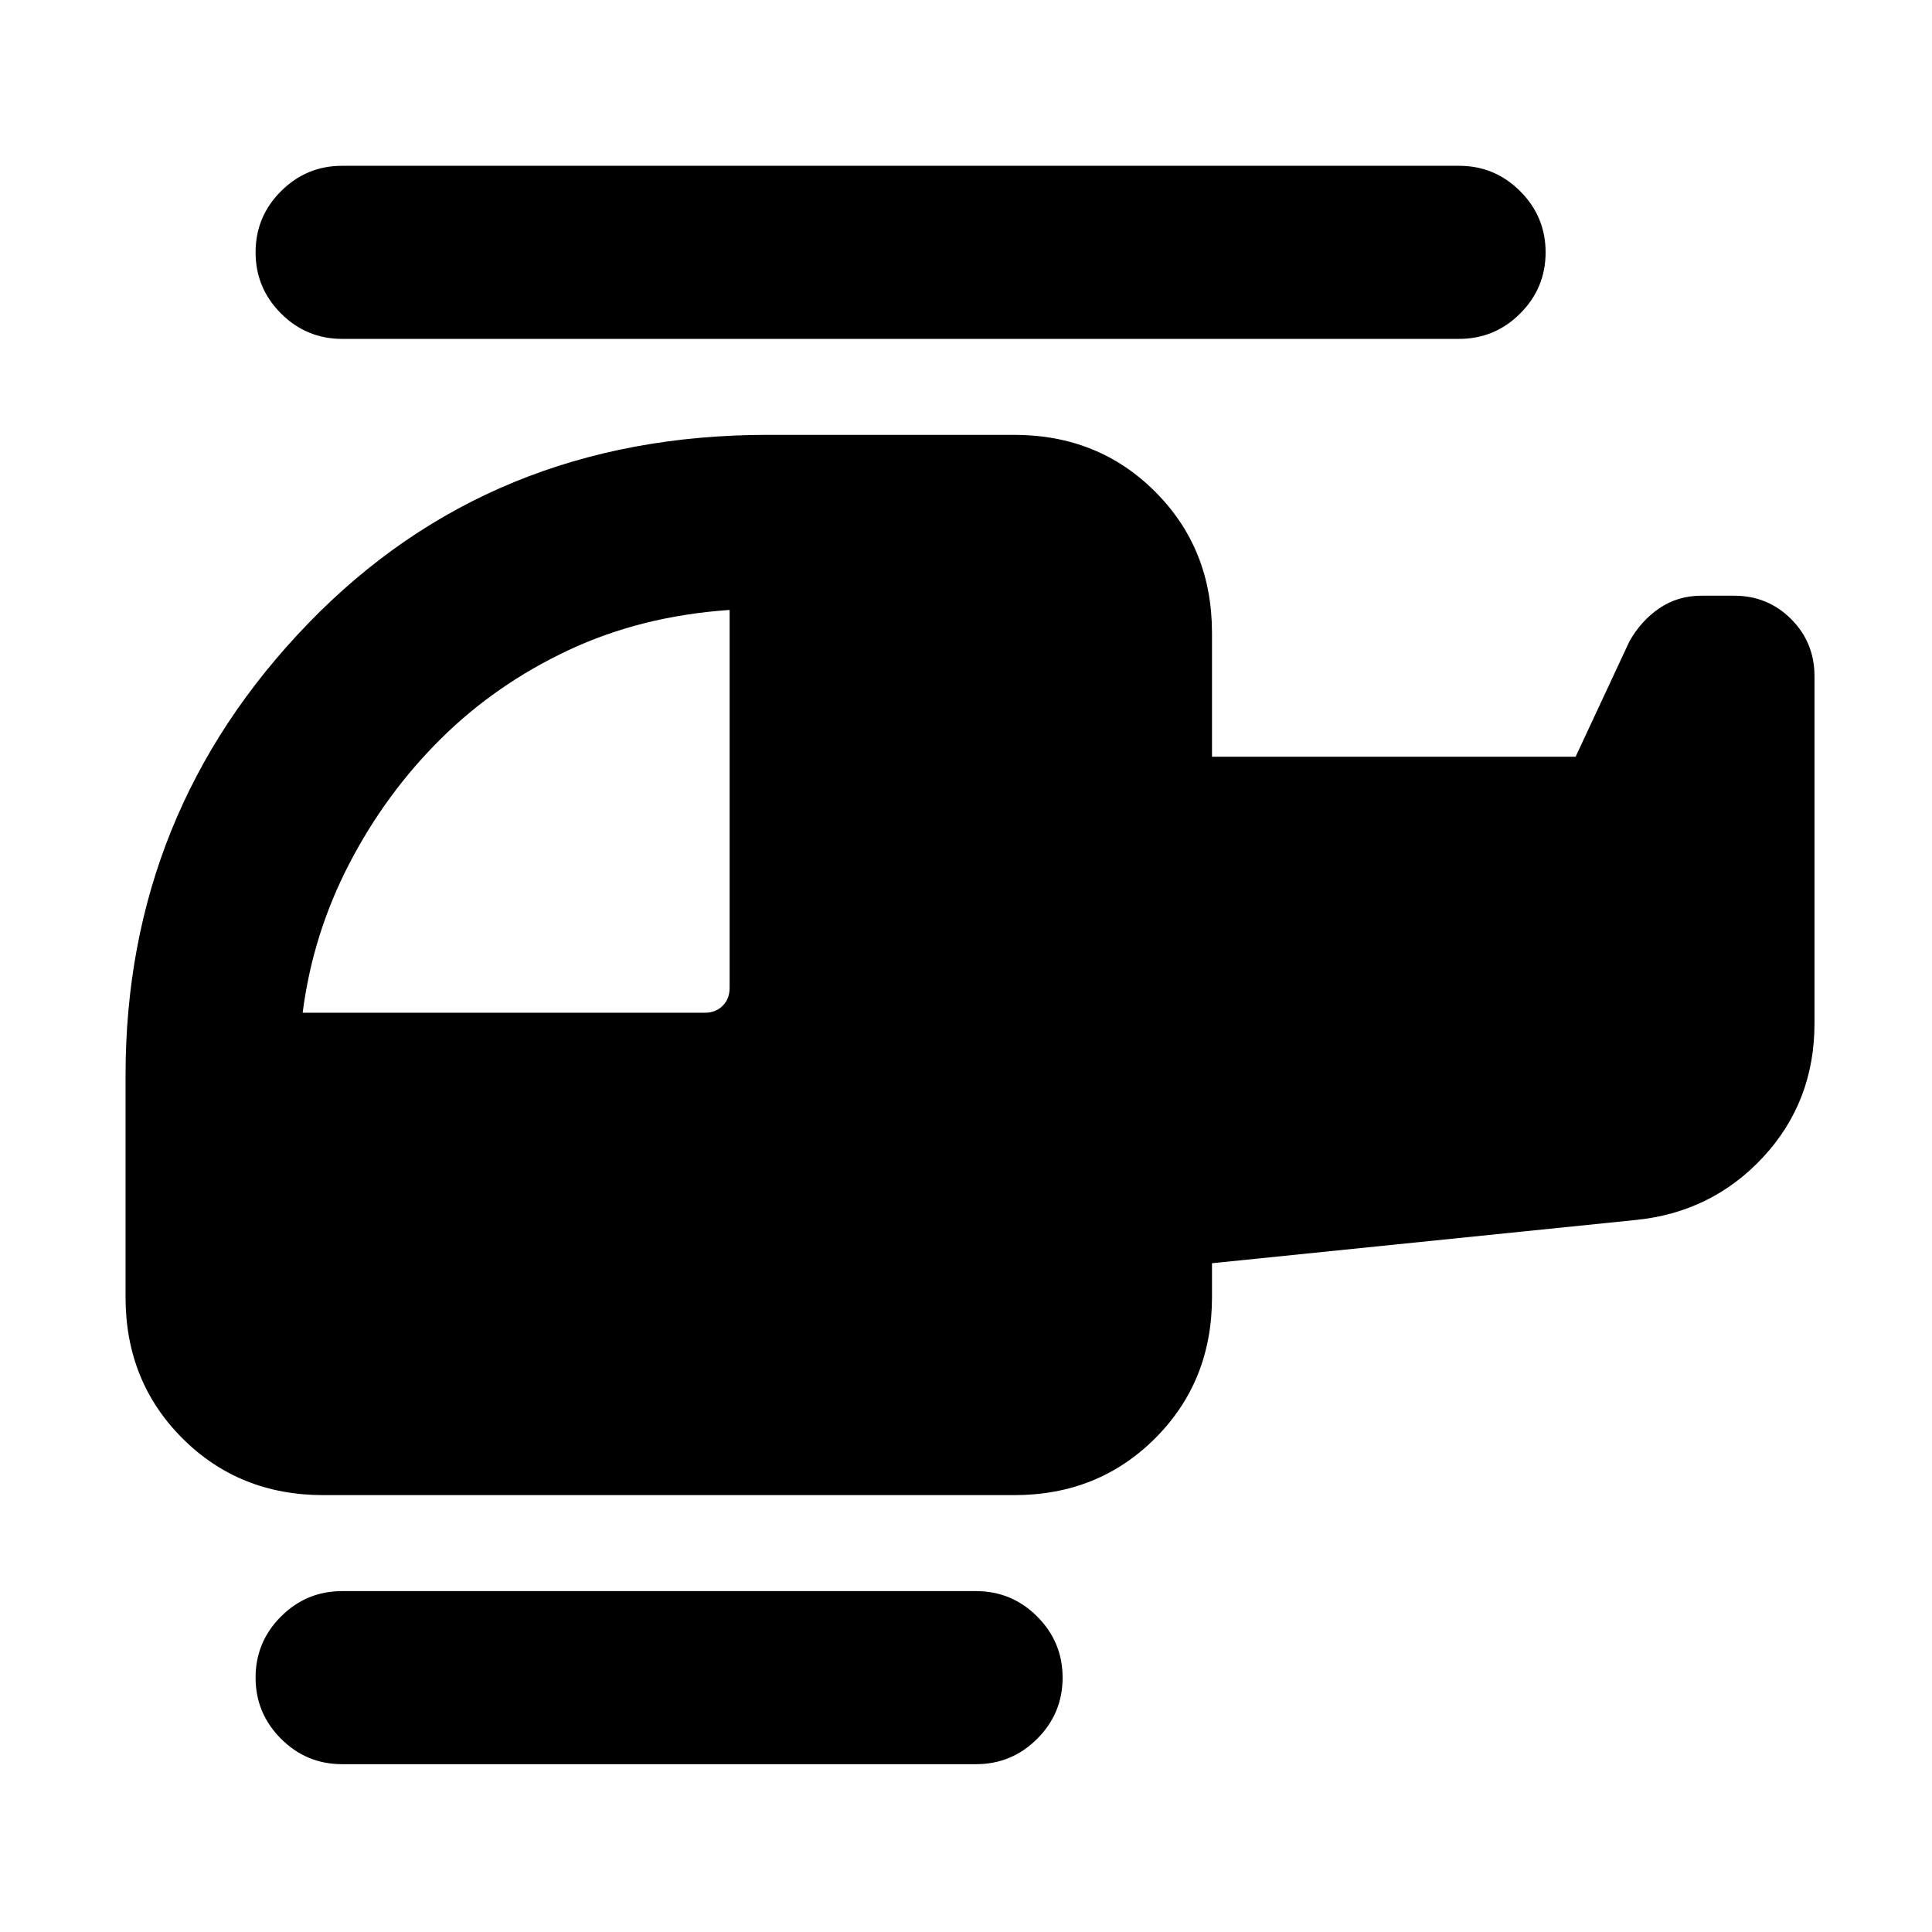 <svg xmlns="http://www.w3.org/2000/svg" height="24" viewBox="0 -960 960 960" width="24"><path d="M219.001-592.846q-27.385 27.154-45.5 62.116-18.115 34.961-23.115 73.961h199.845q5.385 0 8.847-3.461 3.462-3.462 3.462-8.847v-187.846q-43.846 3-80 19.962-36.154 16.961-63.539 44.115Zm-49 509.459q-17.75 0-30.375-12.629T127.001-126.4q0-17.755 12.625-30.371 12.625-12.615 30.375-12.615H485q17.75 0 30.375 12.629T528-126.373q0 17.755-12.625 30.37Q502.75-83.386 485-83.386H170.001Zm-9.307-133.692q-41.826 0-70.067-28.24-28.24-28.24-28.24-70.067v-110.383q0-130.537 90.654-224.345 90.653-93.807 228.499-93.807h122.383q41.827 0 70.067 28.24 28.24 28.24 28.24 70.067V-584h180.692l26.769-57.385q5.846-10.308 14.962-16.461Q833.768-664 845.46-664h16.223q16.72 0 28.325 11.625t11.605 28.374v172.538q0 38.923-25.529 66.44-25.529 27.517-63.548 31.252L602.23-332.309v16.923q0 41.827-28.24 70.067-28.24 28.24-70.067 28.24H160.694Zm9.307-574.535q-17.75 0-30.375-12.629t-12.625-30.384q0-17.755 12.625-30.371 12.625-12.615 30.375-12.615H725q17.75 0 30.375 12.629T768-834.6q0 17.755-12.625 30.371Q742.75-791.614 725-791.614H170.001Z"/></svg>